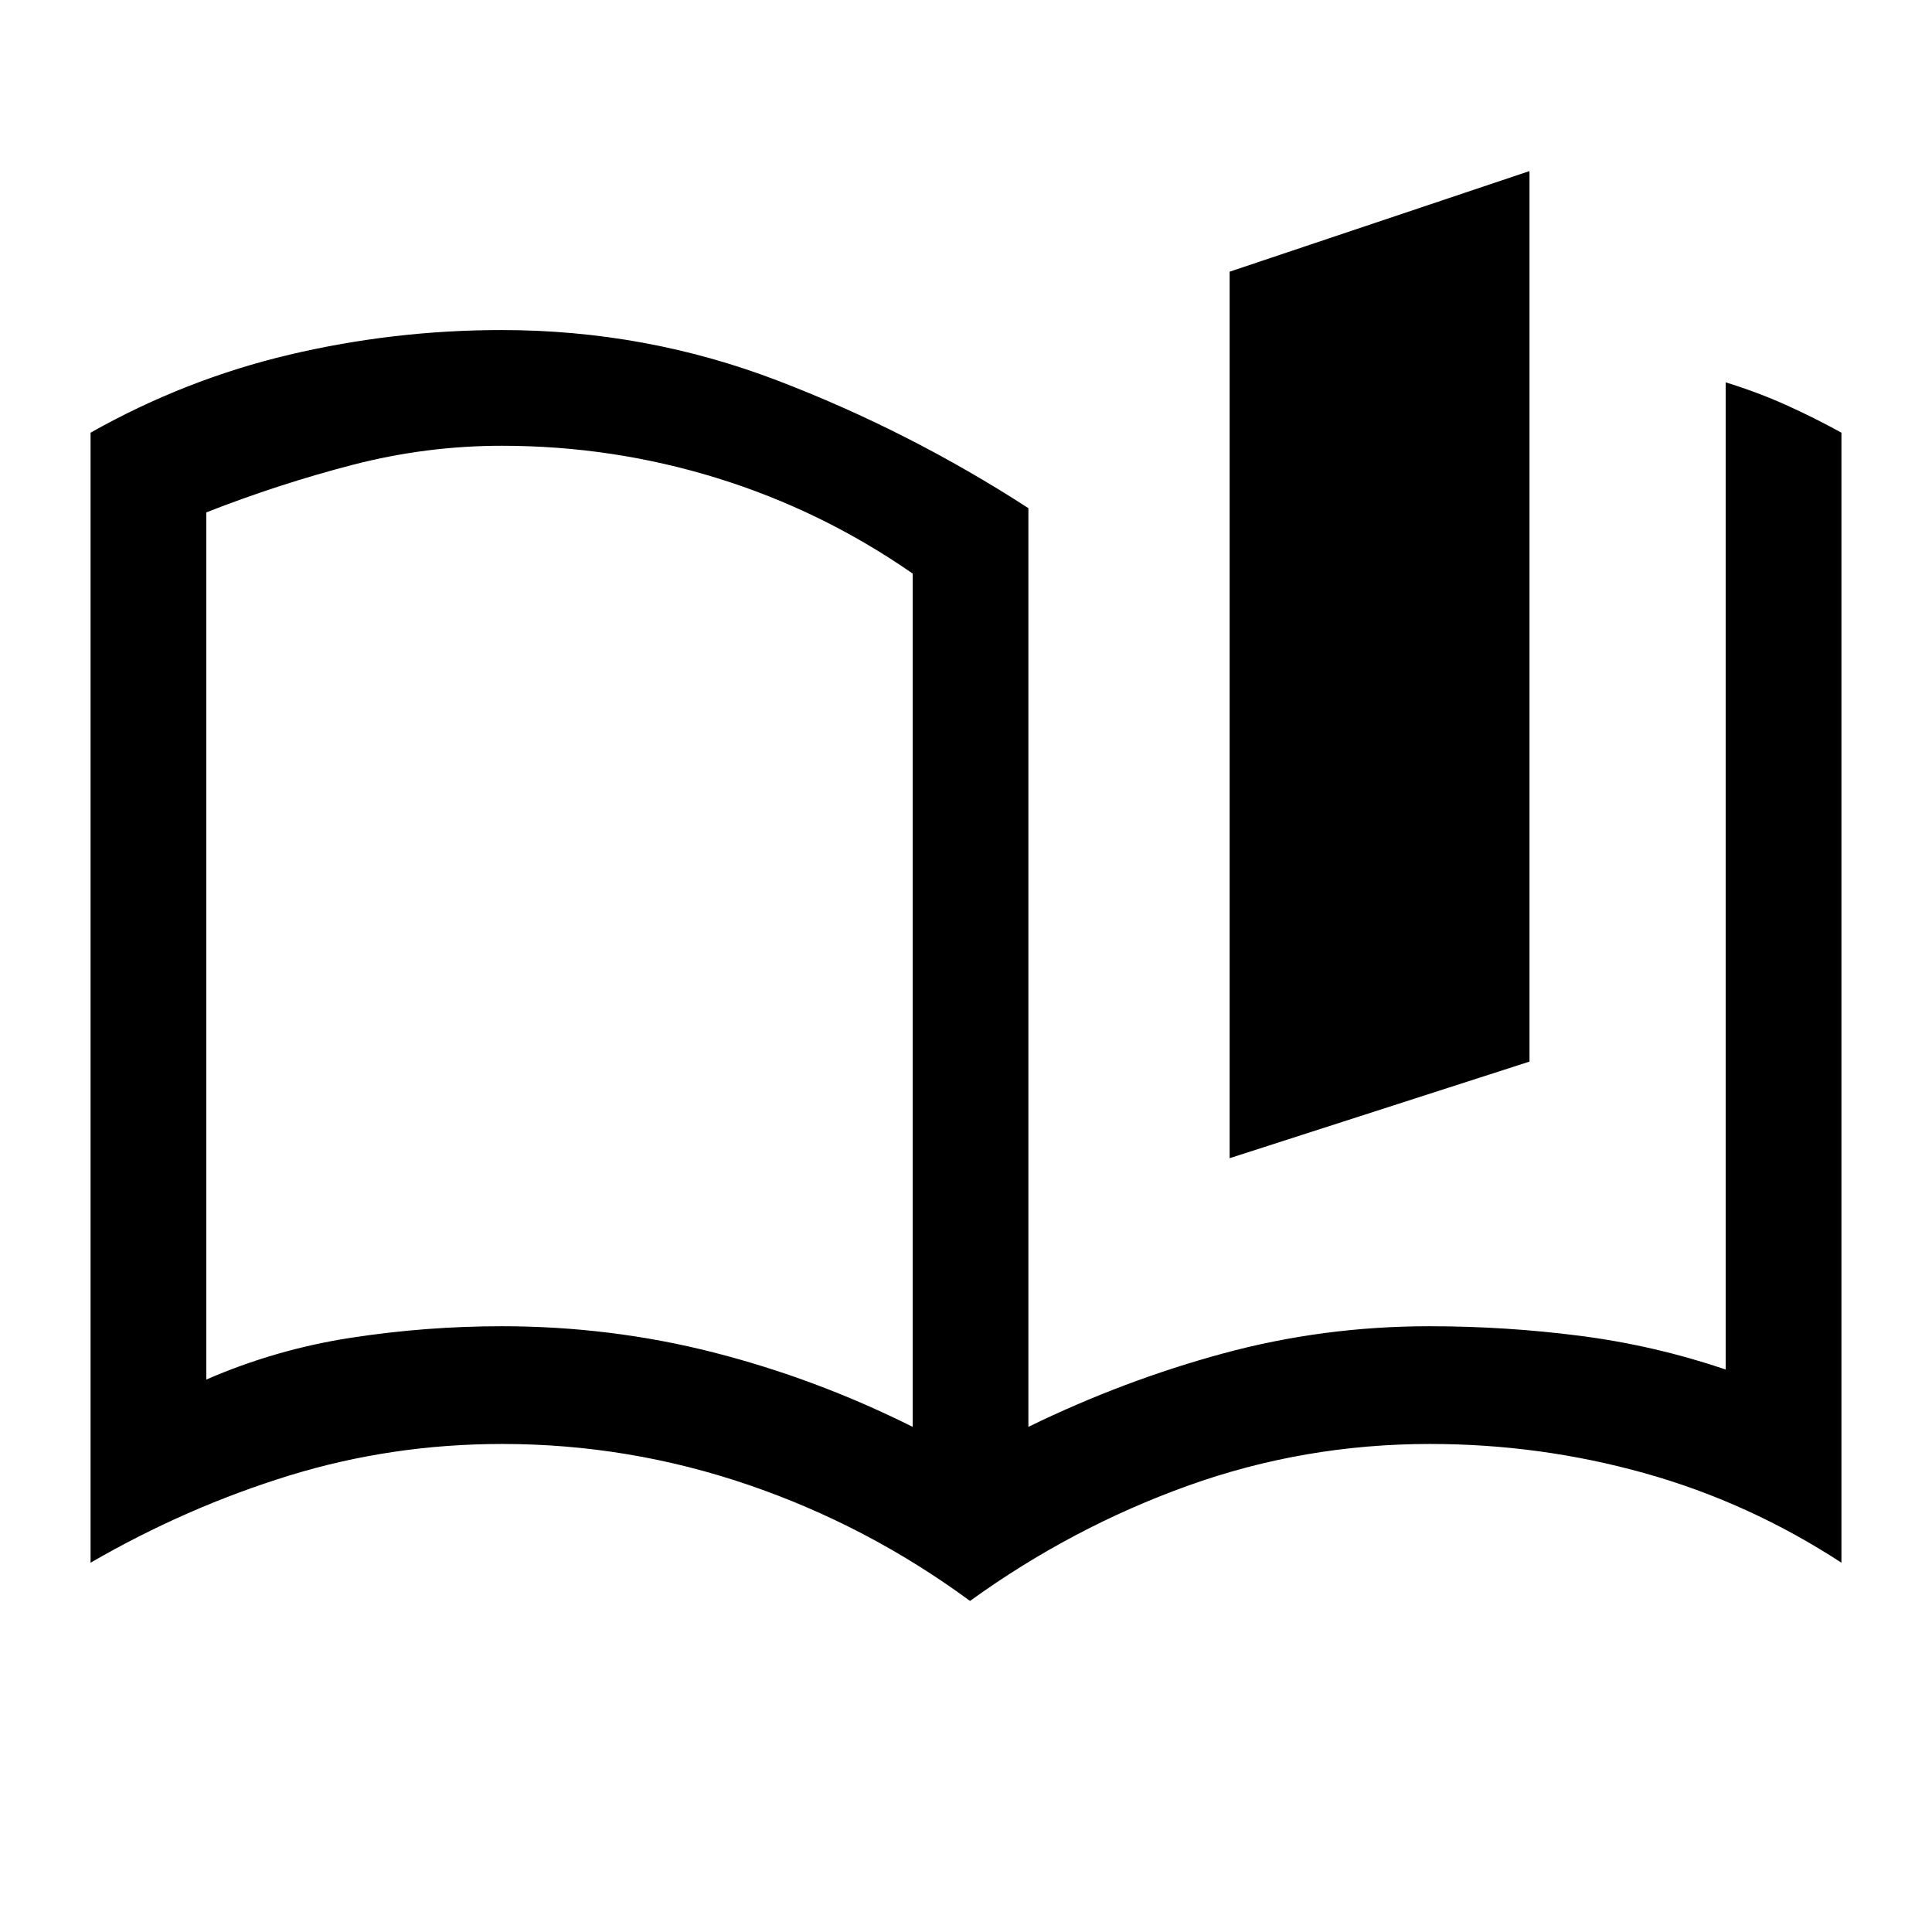<svg xmlns="http://www.w3.org/2000/svg" height="48" viewBox="0 -960 960 960" width="48"><path d="M611-384.5V-825l149-50v442.5l-149 48ZM249.35-301q54.15 0 105.15 13 51 13 99 37v-424q-45-31.25-97-47.38-52-16.12-107.15-16.12-37.61 0-74.21 9.5-36.61 9.5-72.64 23.6v430.9q34.5-15 71.78-20.75 37.29-5.75 75.07-5.75Zm608.15 21.5V-770q15.66 4.81 29.78 11.15Q901.41-752.5 915-745v561.5q-46-30-97.87-44.5-51.86-14.5-106.63-14.5-62.5 0-120.25 20.75T482-164.5q-51-37.5-110.33-57.75-59.32-20.25-122.17-20.25-54.94 0-105.97 15.75T45-183.5V-745q47-26.5 98.78-38.75T249.29-796q71.38 0 136.79 25Q451.5-746 511-707.5V-251q47.1-23 96.81-36.5T710.23-301q37.77 0 74.77 4.75 37 4.75 72.5 16.75ZM278-495Z"/></svg>